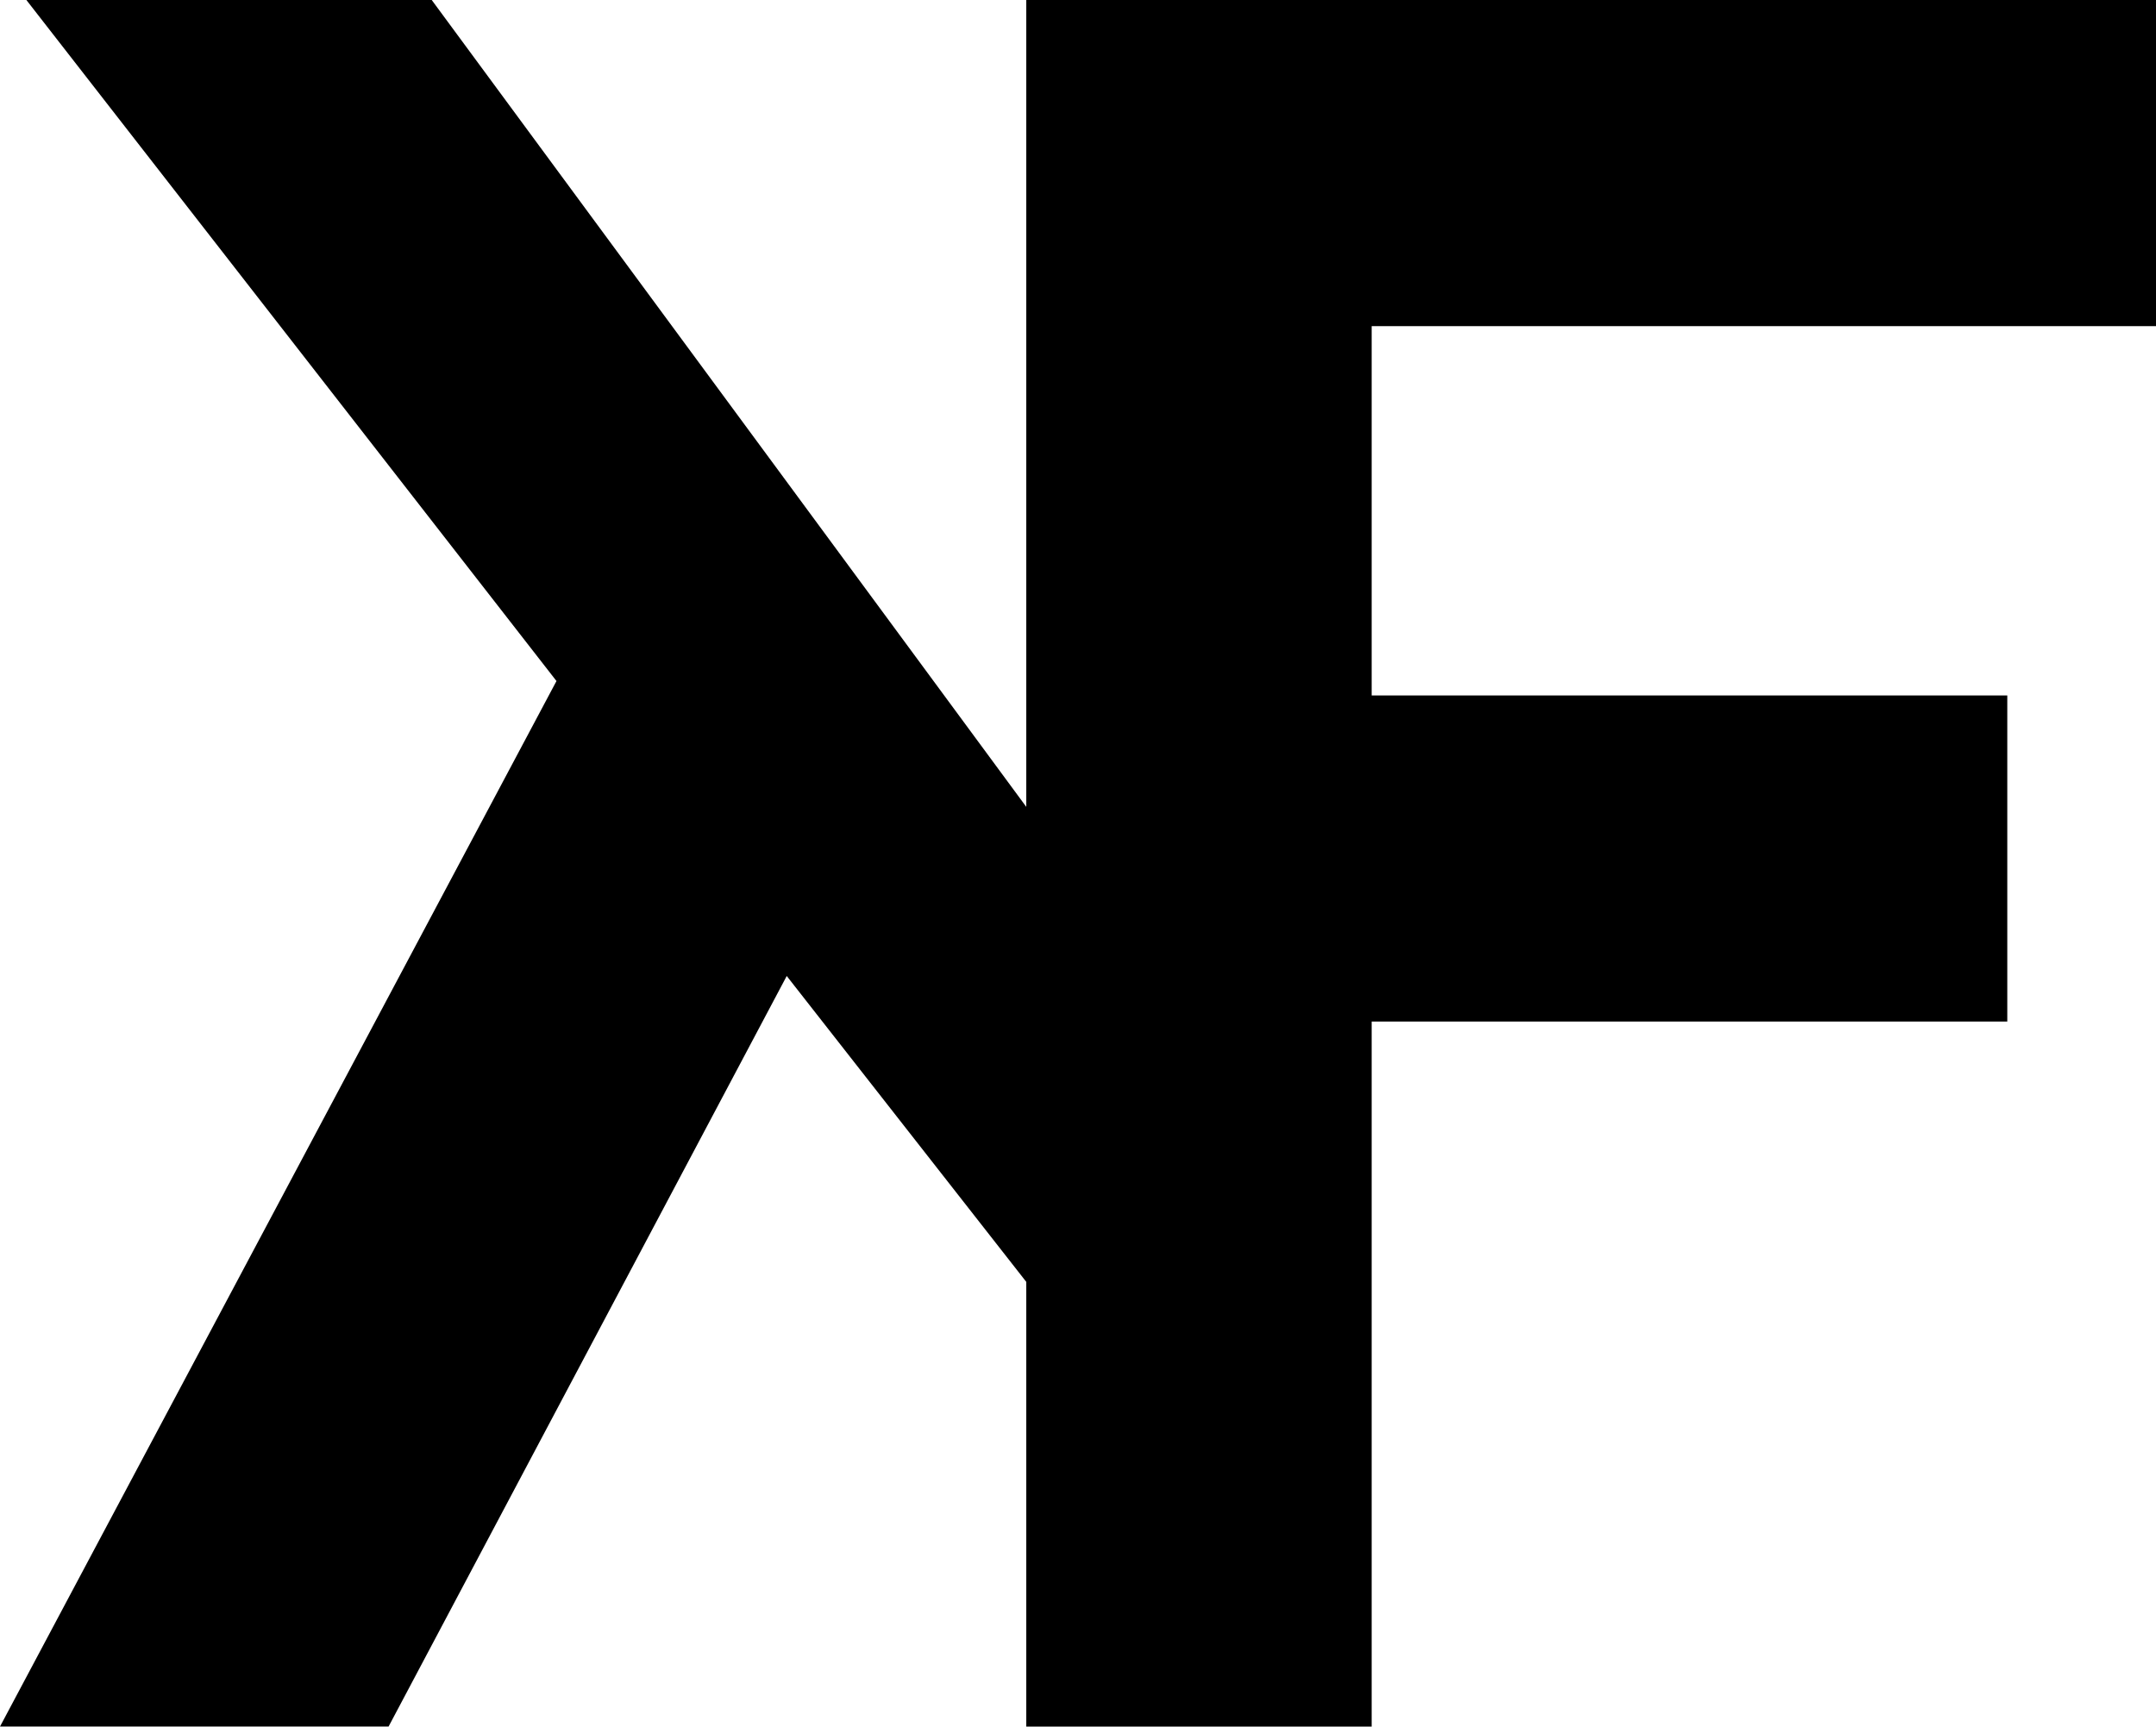 <svg id="Ebene_2" data-name="Ebene 2" xmlns="http://www.w3.org/2000/svg" viewBox="0 0 960.23 769.15"><defs><style>.cls-1{fill:#000;}</style></defs><title>KF-Logo-Weiss-ohne-bg</title><polygon class="cls-1" points="960.23 145.29 960.23 0.01 457.08 0.01 457.08 359.44 192.28 0 11.75 0 247.84 303.38 0 769.14 173.06 769.14 350.39 434.78 457.08 571.05 457.08 769.15 610.91 769.15 610.91 455.08 894 455.08 894 309.8 610.91 309.8 610.91 145.29 960.23 145.29"/></svg>